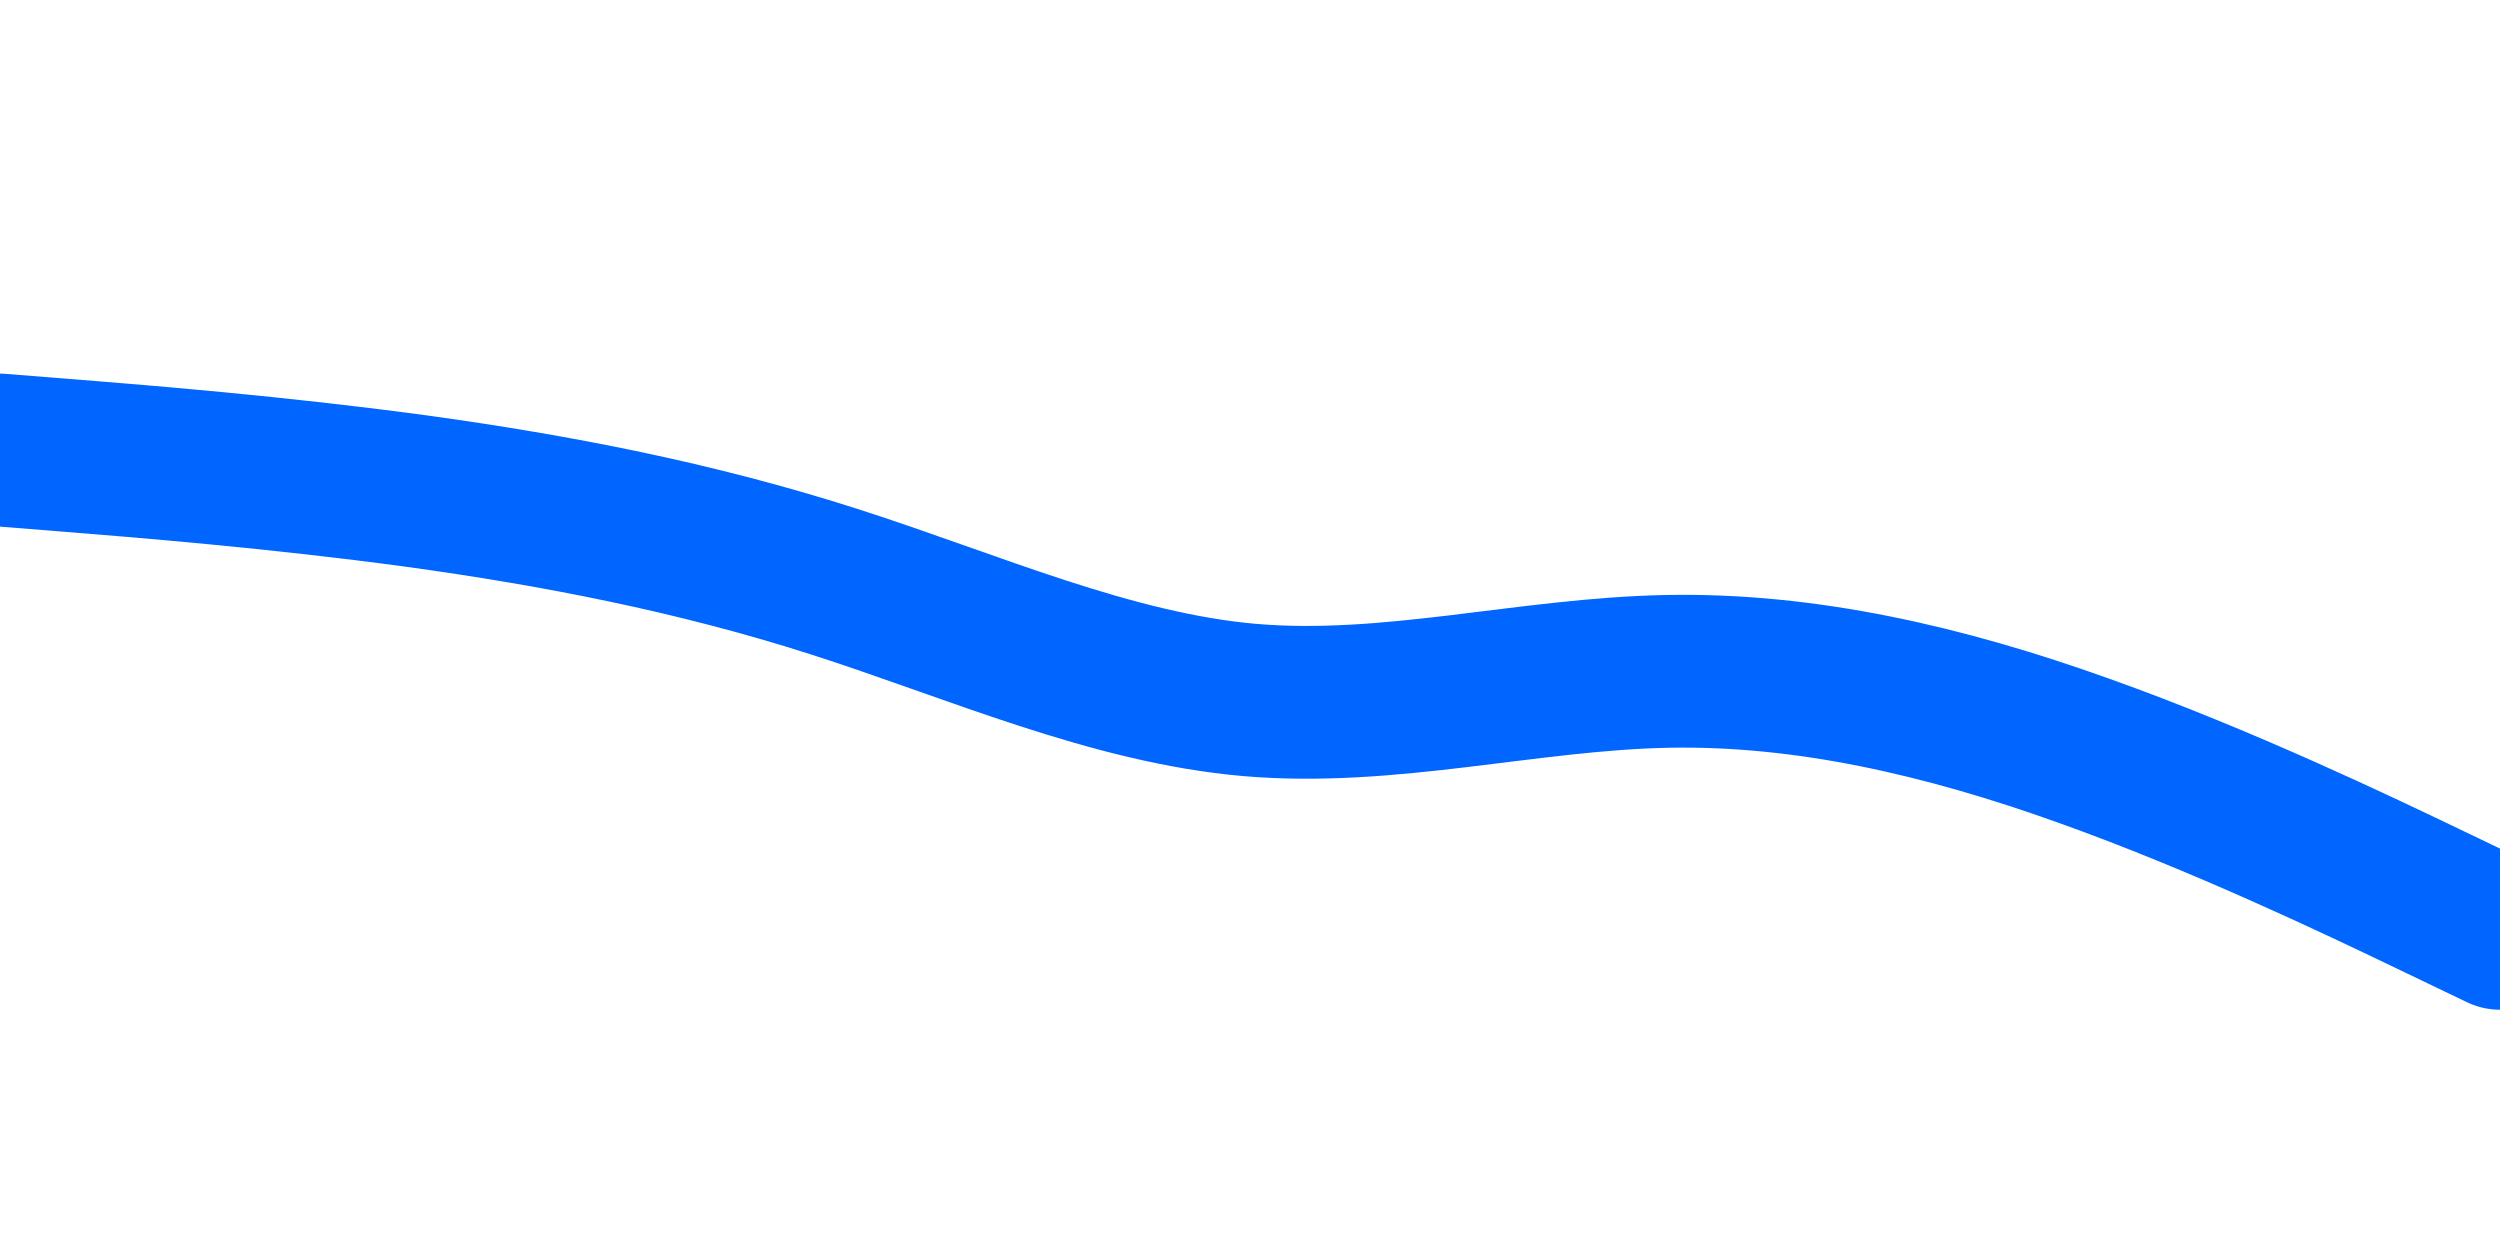<svg id="visual" viewBox="0 0 900 450" width="900" height="450" xmlns="http://www.w3.org/2000/svg" xmlns:xlink="http://www.w3.org/1999/xlink" version="1.1"><rect x="0" y="0" width="900" height="450" fill="none"></rect><path d="M0 162L25 164C50 166 100 170 150 176.8C200 183.7 250 193.3 300 209.3C350 225.3 400 247.7 450 252C500 256.3 550 242.7 600 241.7C650 240.7 700 252.3 750 270.2C800 288 850 312 875 324L900 336" fill="none" stroke-linecap="round" stroke-linejoin="miter" stroke="#0066FF" stroke-width="55"></path></svg>